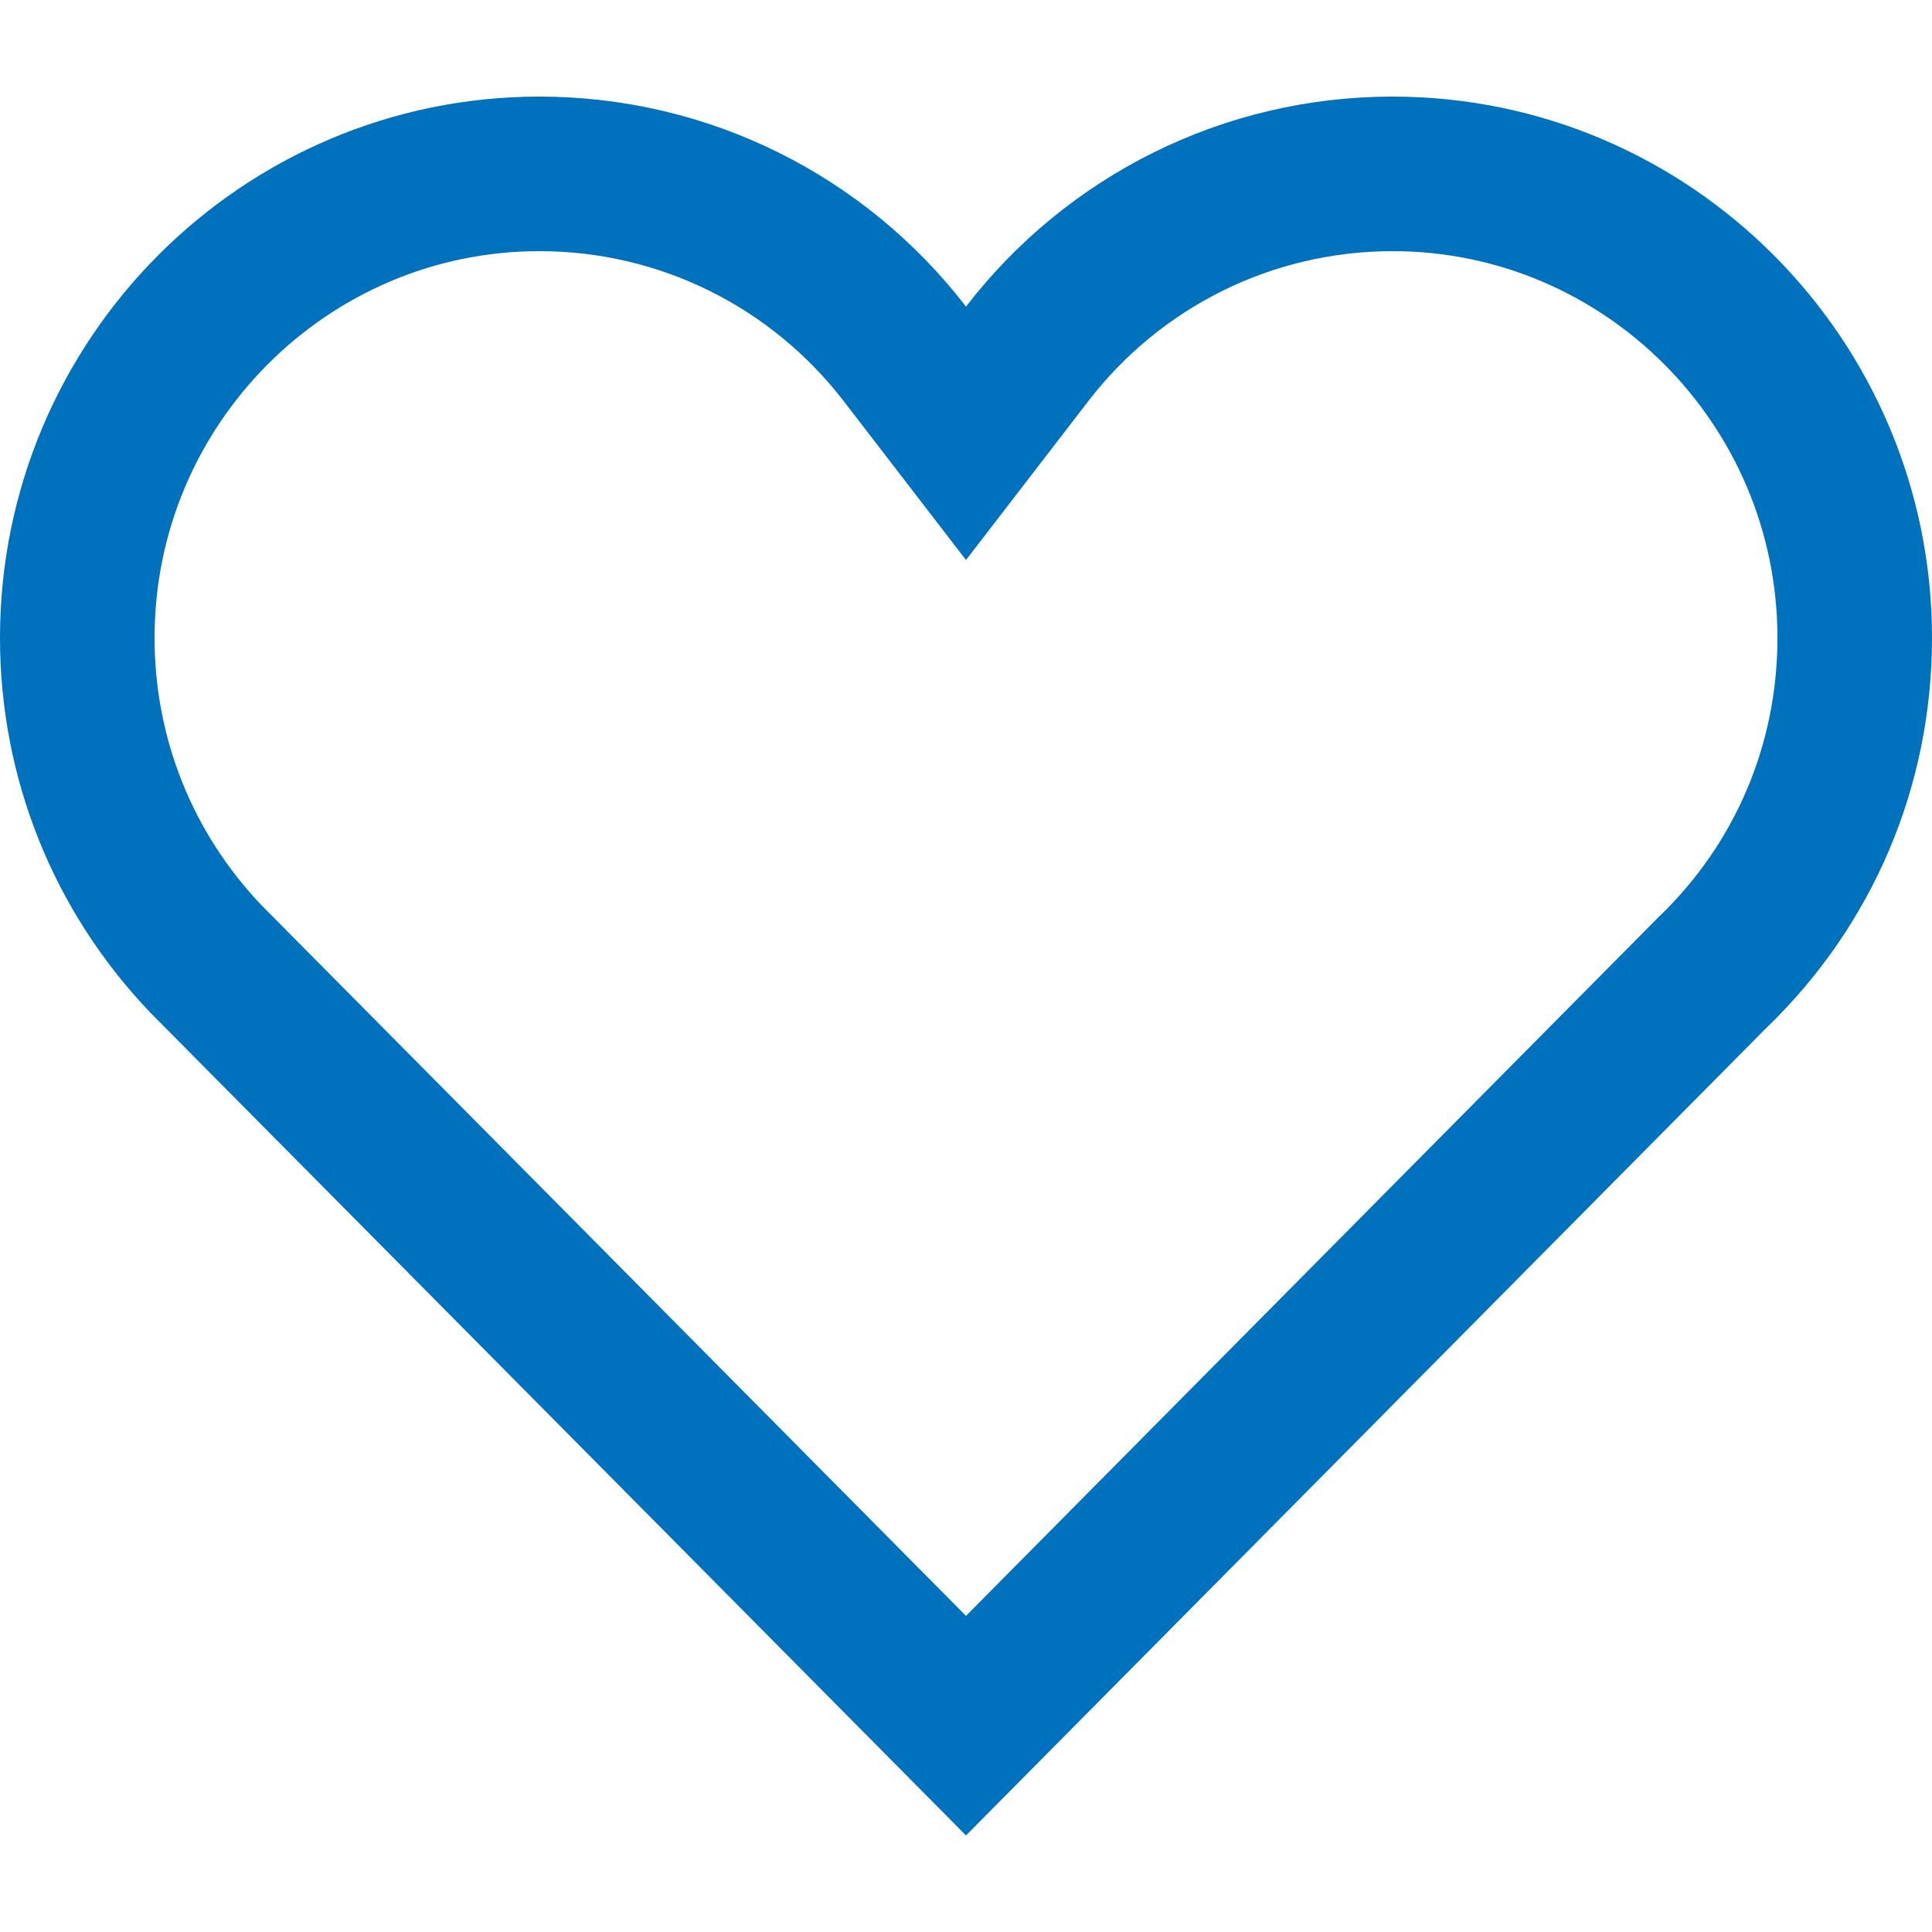 <svg width="25" height="25" viewBox="0 0 25 25" fill="none" xmlns="http://www.w3.org/2000/svg">
<path d="M11.708 4.578L12.5 5.607L13.292 4.578C14.409 3.129 16.136 2.25 18.021 2.25C21.313 2.25 24 4.94 24 8.254C24 9.907 23.342 11.442 22.17 12.574L22.162 12.582L22.154 12.589L12.5 22.33L2.663 12.407C1.589 11.281 1 9.808 1 8.254C1 4.94 3.687 2.25 6.979 2.25C8.864 2.25 10.591 3.129 11.708 4.578Z" stroke="#0071BC" stroke-width="2"/>
</svg>
